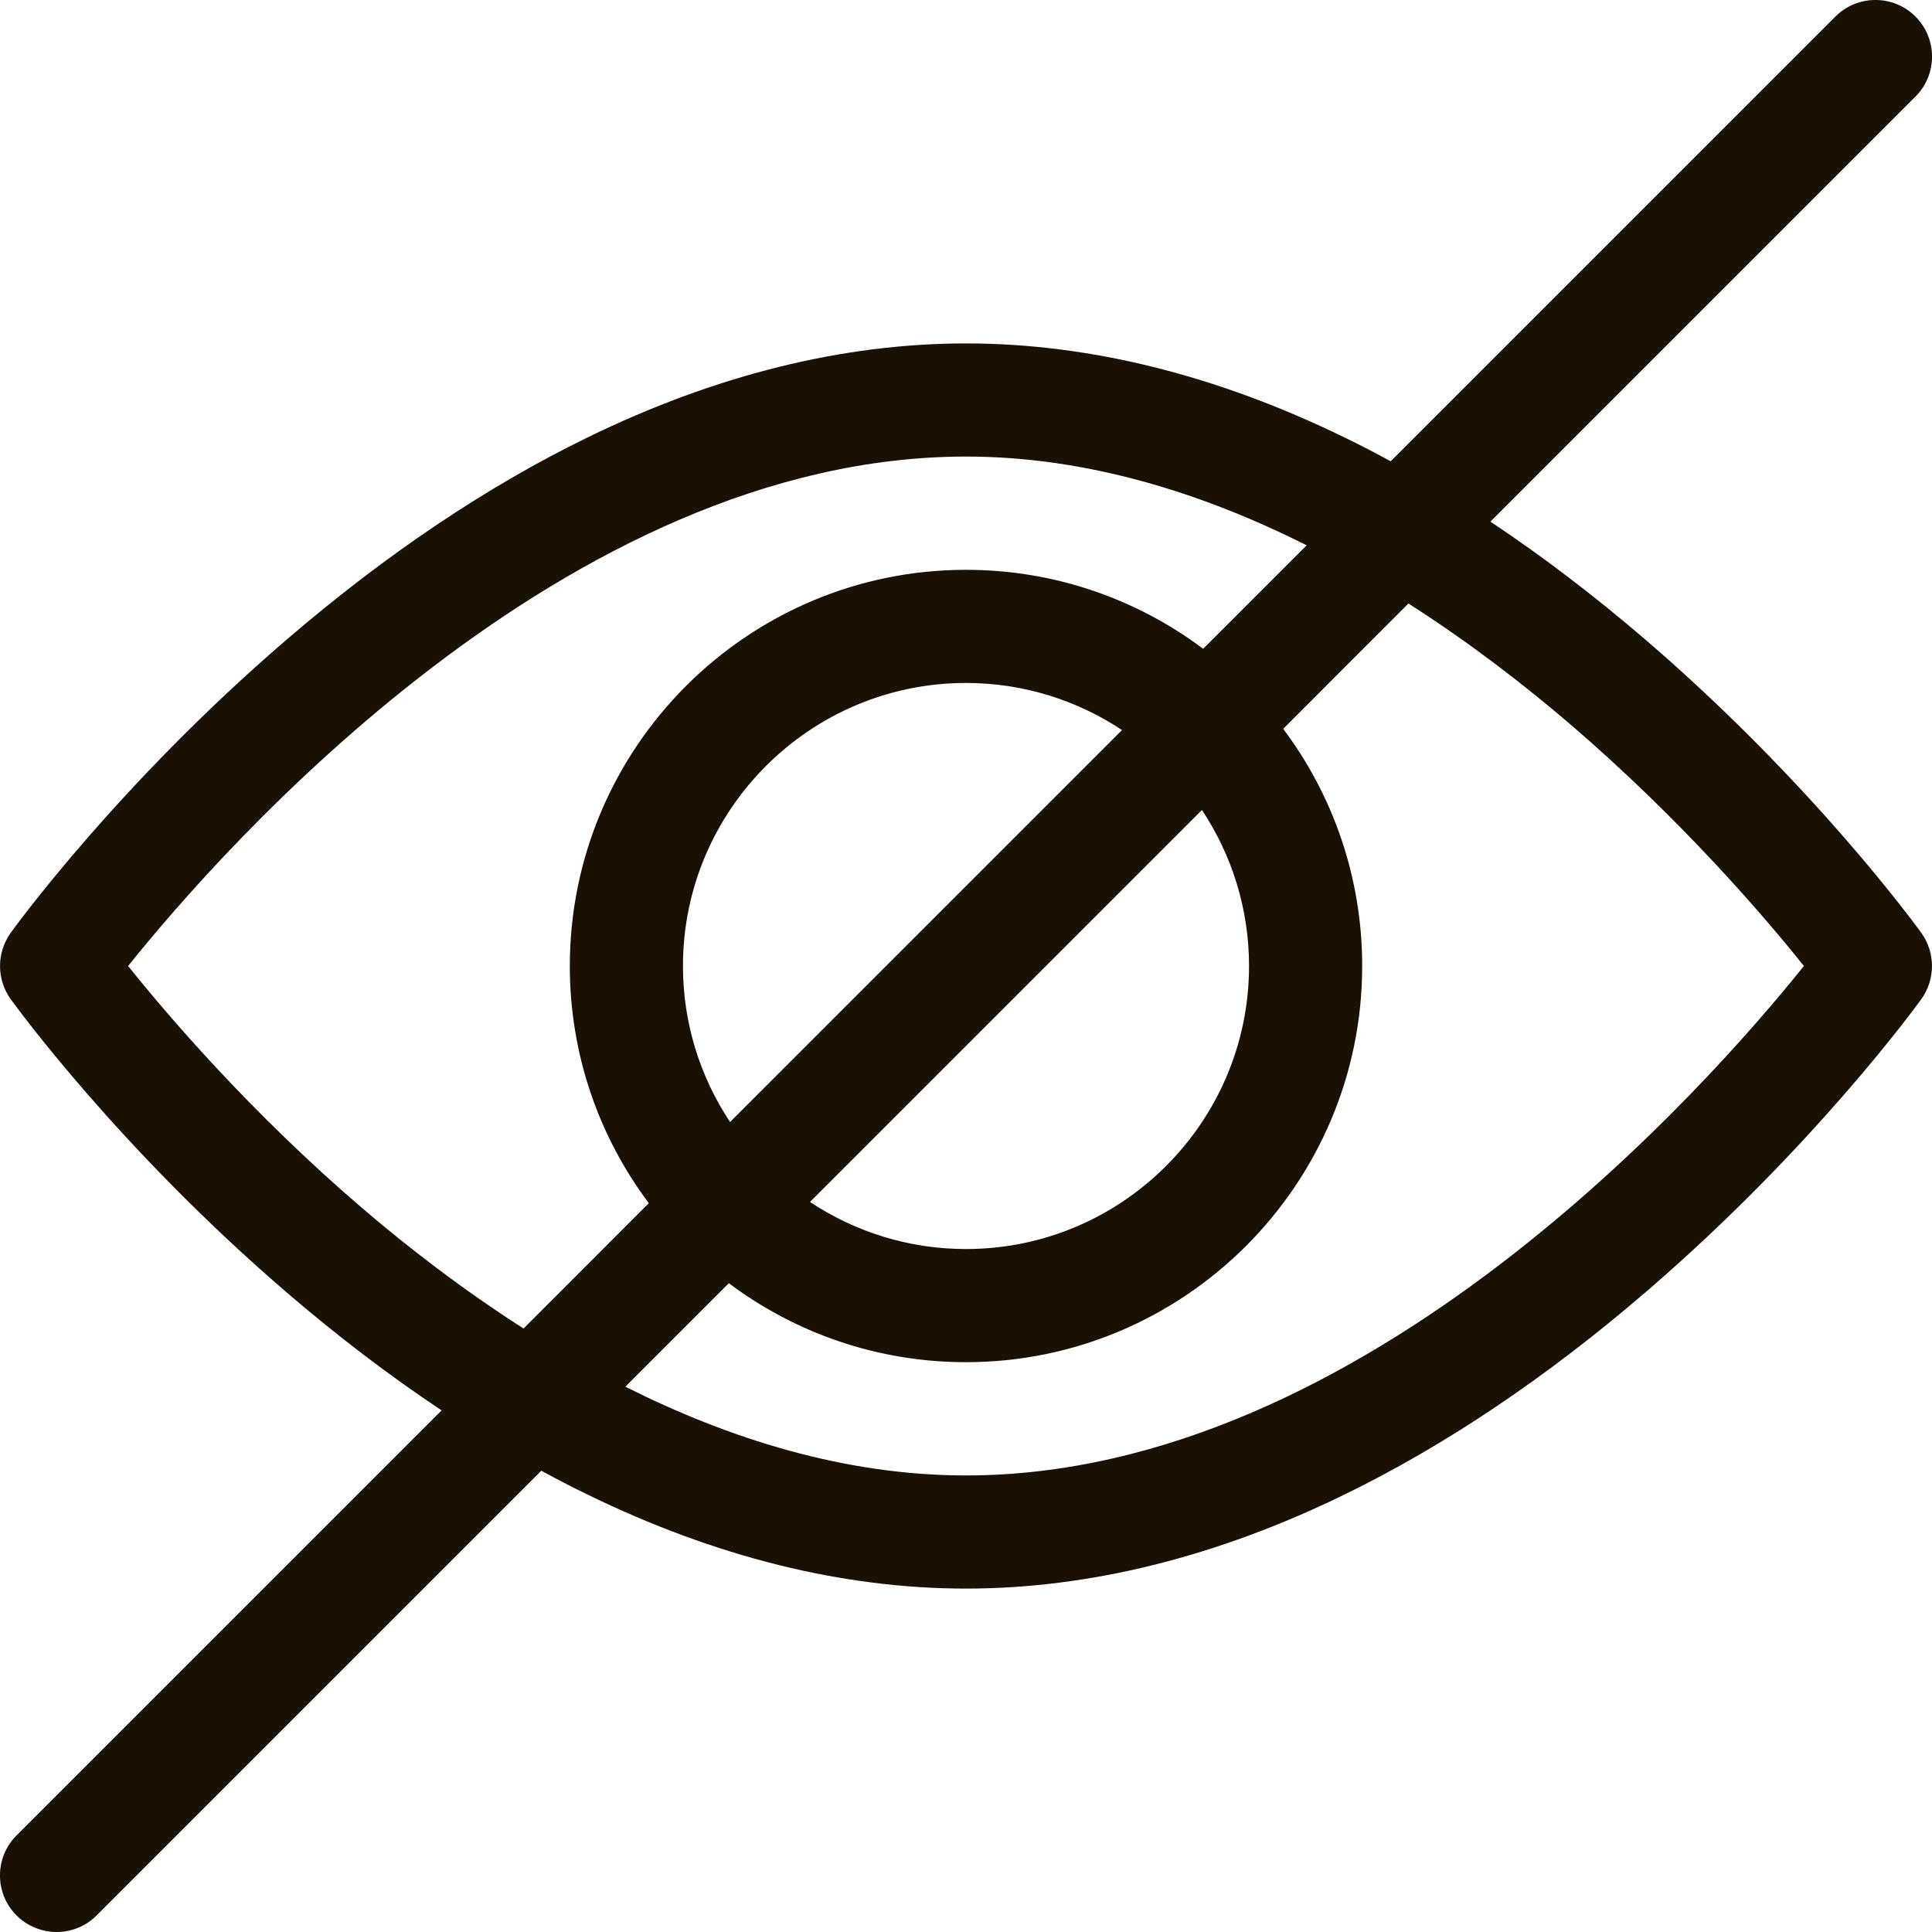 <svg width="16" height="16" viewBox="0 0 16 16" fill="none" xmlns="http://www.w3.org/2000/svg">
<path d="M13.631 5.301C13.205 4.935 12.775 4.607 12.343 4.32L15.863 0.8C16.046 0.617 16.046 0.32 15.863 0.137C15.68 -0.046 15.383 -0.046 15.2 0.137L11.517 3.82C11.39 3.751 11.264 3.685 11.137 3.624C10.076 3.106 9.021 2.844 8 2.844C6.979 2.844 5.924 3.106 4.863 3.624C4.03 4.03 3.191 4.594 2.369 5.301C0.98 6.495 0.124 7.677 0.088 7.726C-0.029 7.89 -0.029 8.11 0.088 8.274C0.124 8.323 0.98 9.505 2.369 10.699C2.795 11.065 3.225 11.393 3.657 11.68L0.137 15.2C-0.046 15.383 -0.046 15.68 0.137 15.863C0.229 15.954 0.349 16 0.469 16C0.589 16 0.709 15.954 0.8 15.863L4.483 12.18C4.61 12.249 4.736 12.315 4.863 12.376C5.924 12.894 6.979 13.156 8 13.156C9.021 13.156 10.076 12.894 11.137 12.376C11.97 11.97 12.809 11.406 13.631 10.699C15.02 9.505 15.876 8.323 15.912 8.274C16.029 8.11 16.029 7.89 15.912 7.726C15.876 7.677 15.02 6.495 13.631 5.301ZM2.996 10.002C2.072 9.21 1.387 8.407 1.061 8C1.842 7.025 4.691 3.781 8 3.781C9.004 3.781 9.964 4.085 10.821 4.516L9.964 5.373C9.416 4.962 8.736 4.719 8 4.719C6.191 4.719 4.719 6.191 4.719 8C4.719 8.736 4.962 9.416 5.373 9.964L4.336 11.002C3.832 10.68 3.38 10.331 2.996 10.002ZM10.344 8C10.344 9.292 9.292 10.344 8 10.344C7.523 10.344 7.079 10.2 6.708 9.954L9.954 6.708C10.2 7.079 10.344 7.523 10.344 8ZM5.656 8C5.656 6.708 6.708 5.656 8 5.656C8.477 5.656 8.921 5.8 9.292 6.046L6.046 9.292C5.8 8.921 5.656 8.477 5.656 8ZM8 12.219C6.996 12.219 6.036 11.915 5.179 11.484L6.036 10.627C6.584 11.038 7.264 11.281 8 11.281C9.809 11.281 11.281 9.809 11.281 8C11.281 7.264 11.038 6.584 10.627 6.036L11.664 4.998C12.168 5.32 12.62 5.669 13.004 5.998C13.928 6.791 14.614 7.593 14.939 8C14.158 8.975 11.309 12.219 8 12.219Z" fill="#1A1004"/>
</svg>
